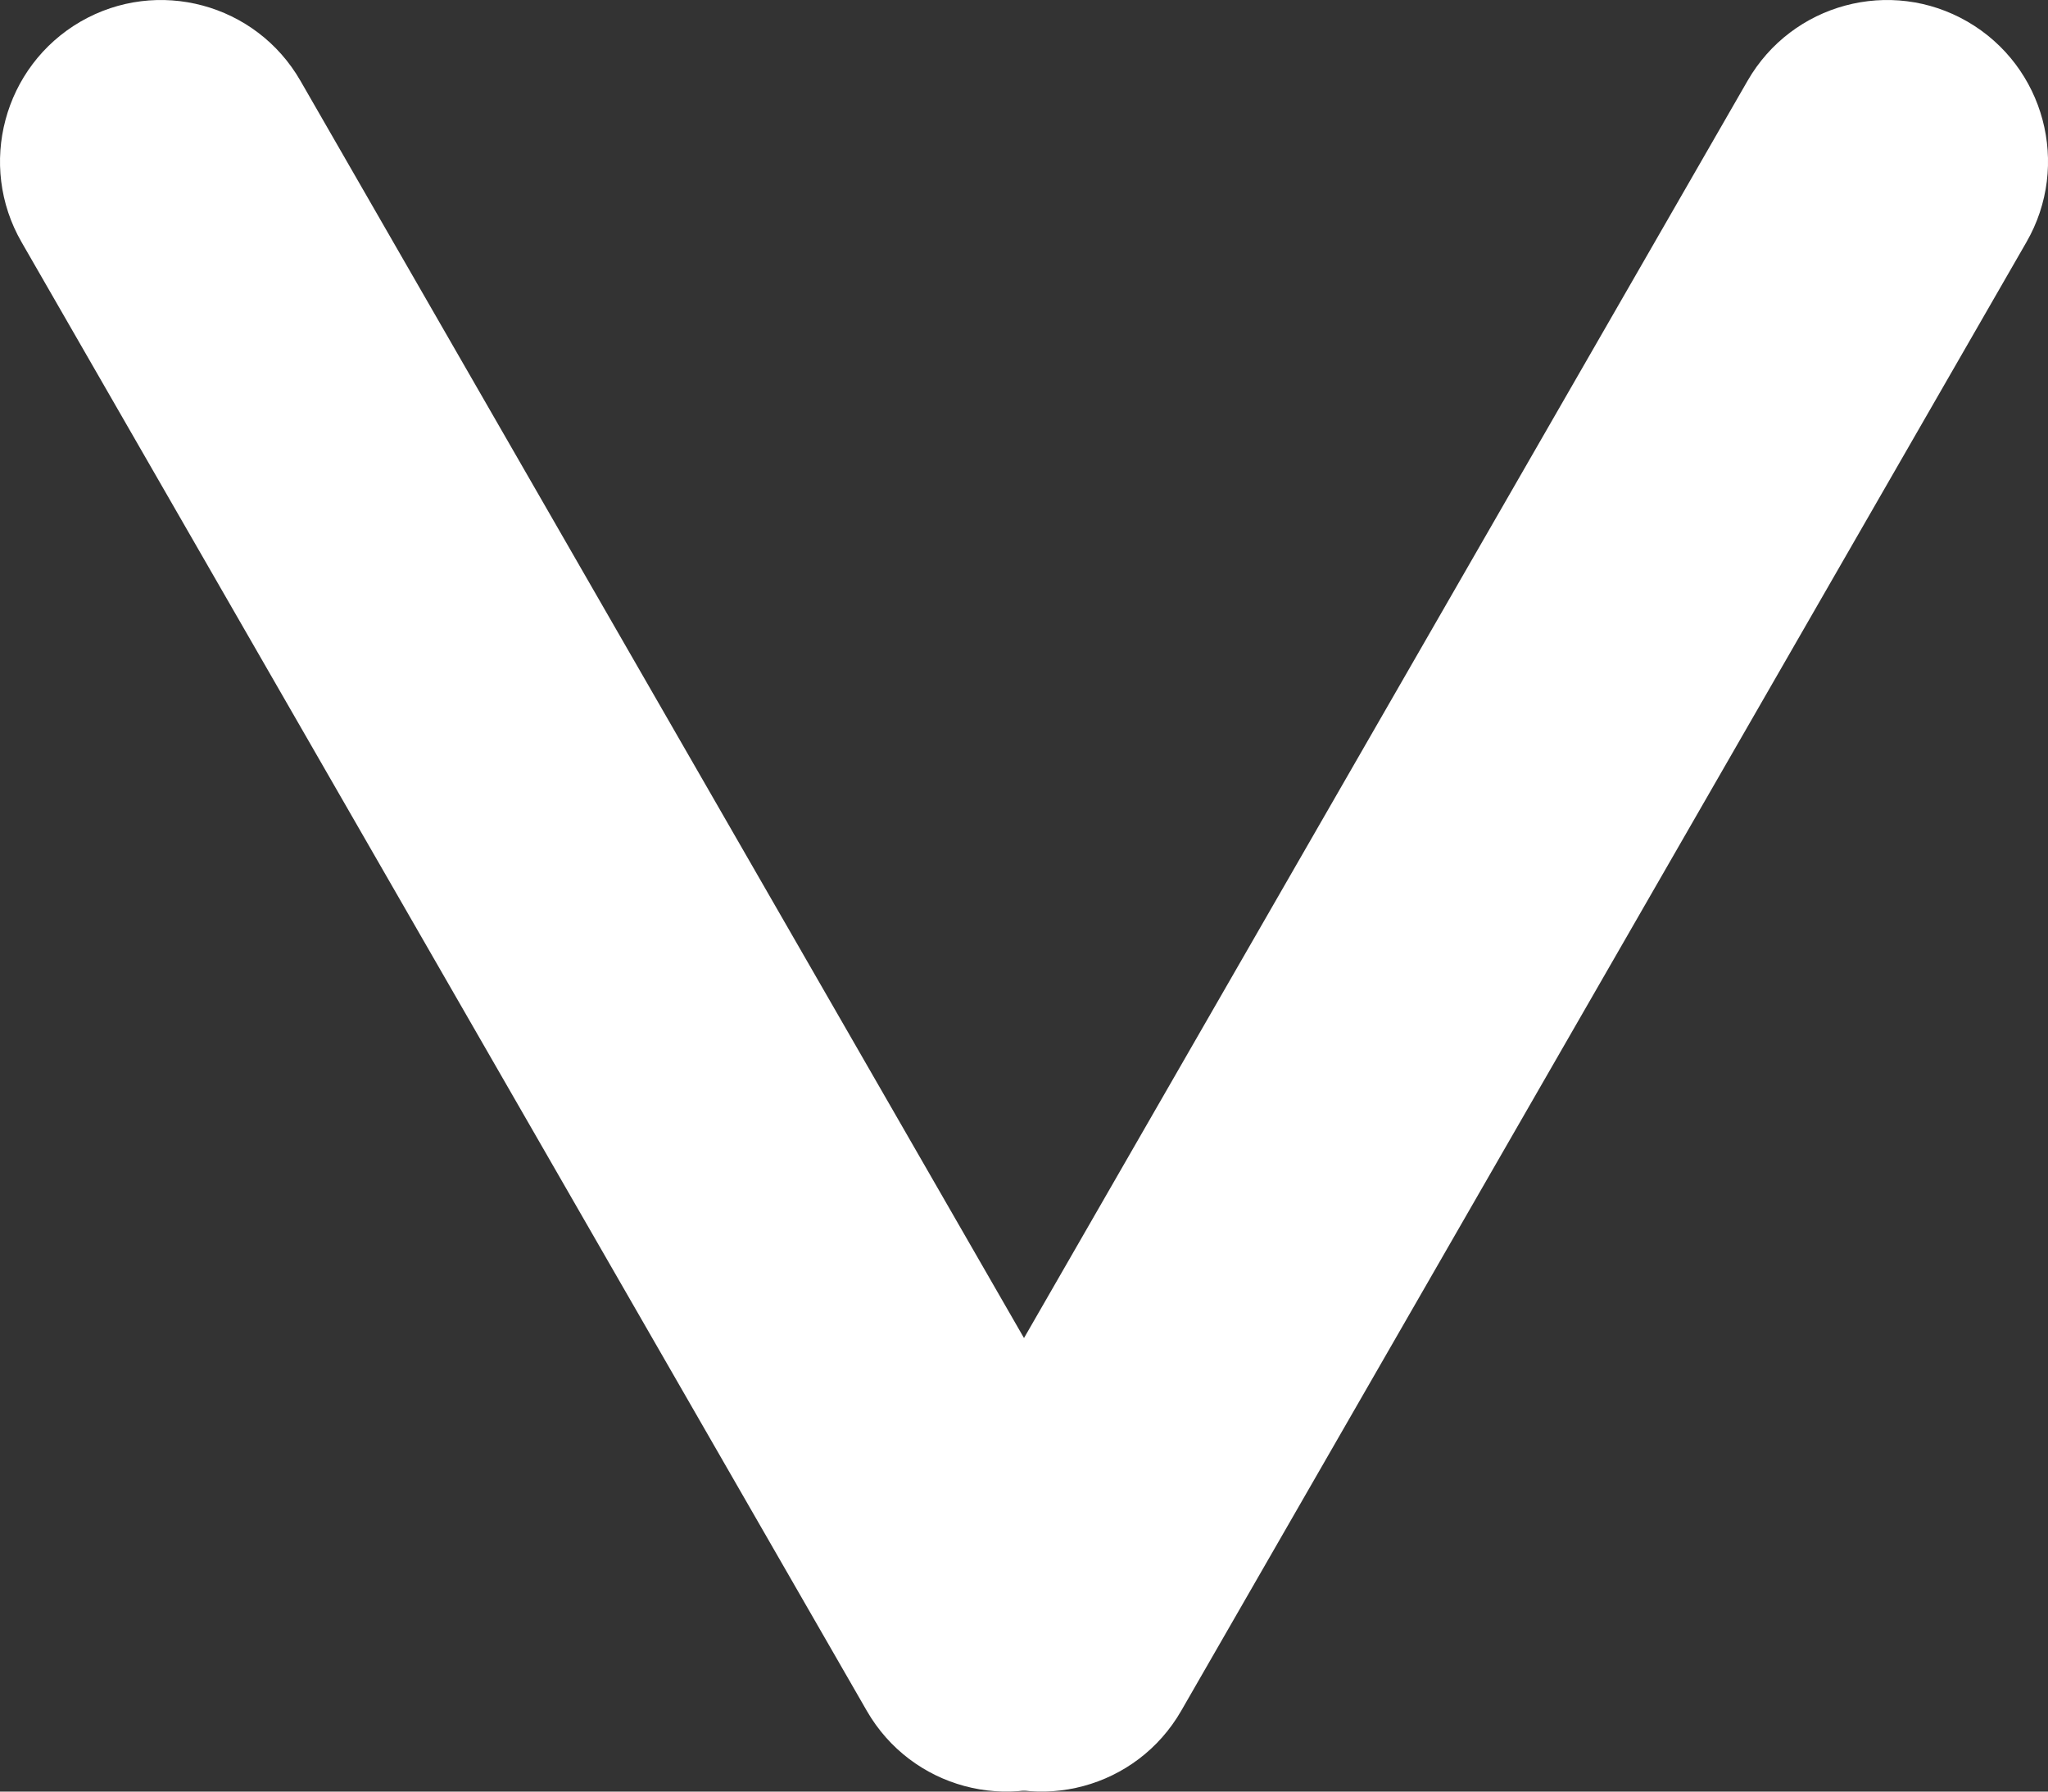 <svg width="16" height="14" viewBox="0 0 16 14" fill="none" xmlns="http://www.w3.org/2000/svg">
<rect x="0" y="0" width="16" height="14" fill="#333333" stroke="none"/>
<path d="M13.653 0.631C14 0.028 14.769 -0.179 15.371 0.169C15.973 0.518 16.179 1.29 15.831 1.893L9.228 13.369C8.881 13.972 8.112 14.179 7.51 13.831C6.909 13.482 6.703 12.71 7.05 12.107L13.653 0.631Z" fill="white"/>
<path d="M8.95 12.107C9.297 12.71 9.091 13.482 8.49 13.831C7.888 14.179 7.119 13.972 6.772 13.369L0.169 1.893C-0.179 1.29 0.028 0.518 0.629 0.169C1.231 -0.179 2 0.028 2.347 0.631L8.95 12.107Z" fill="white"/>
</svg>
